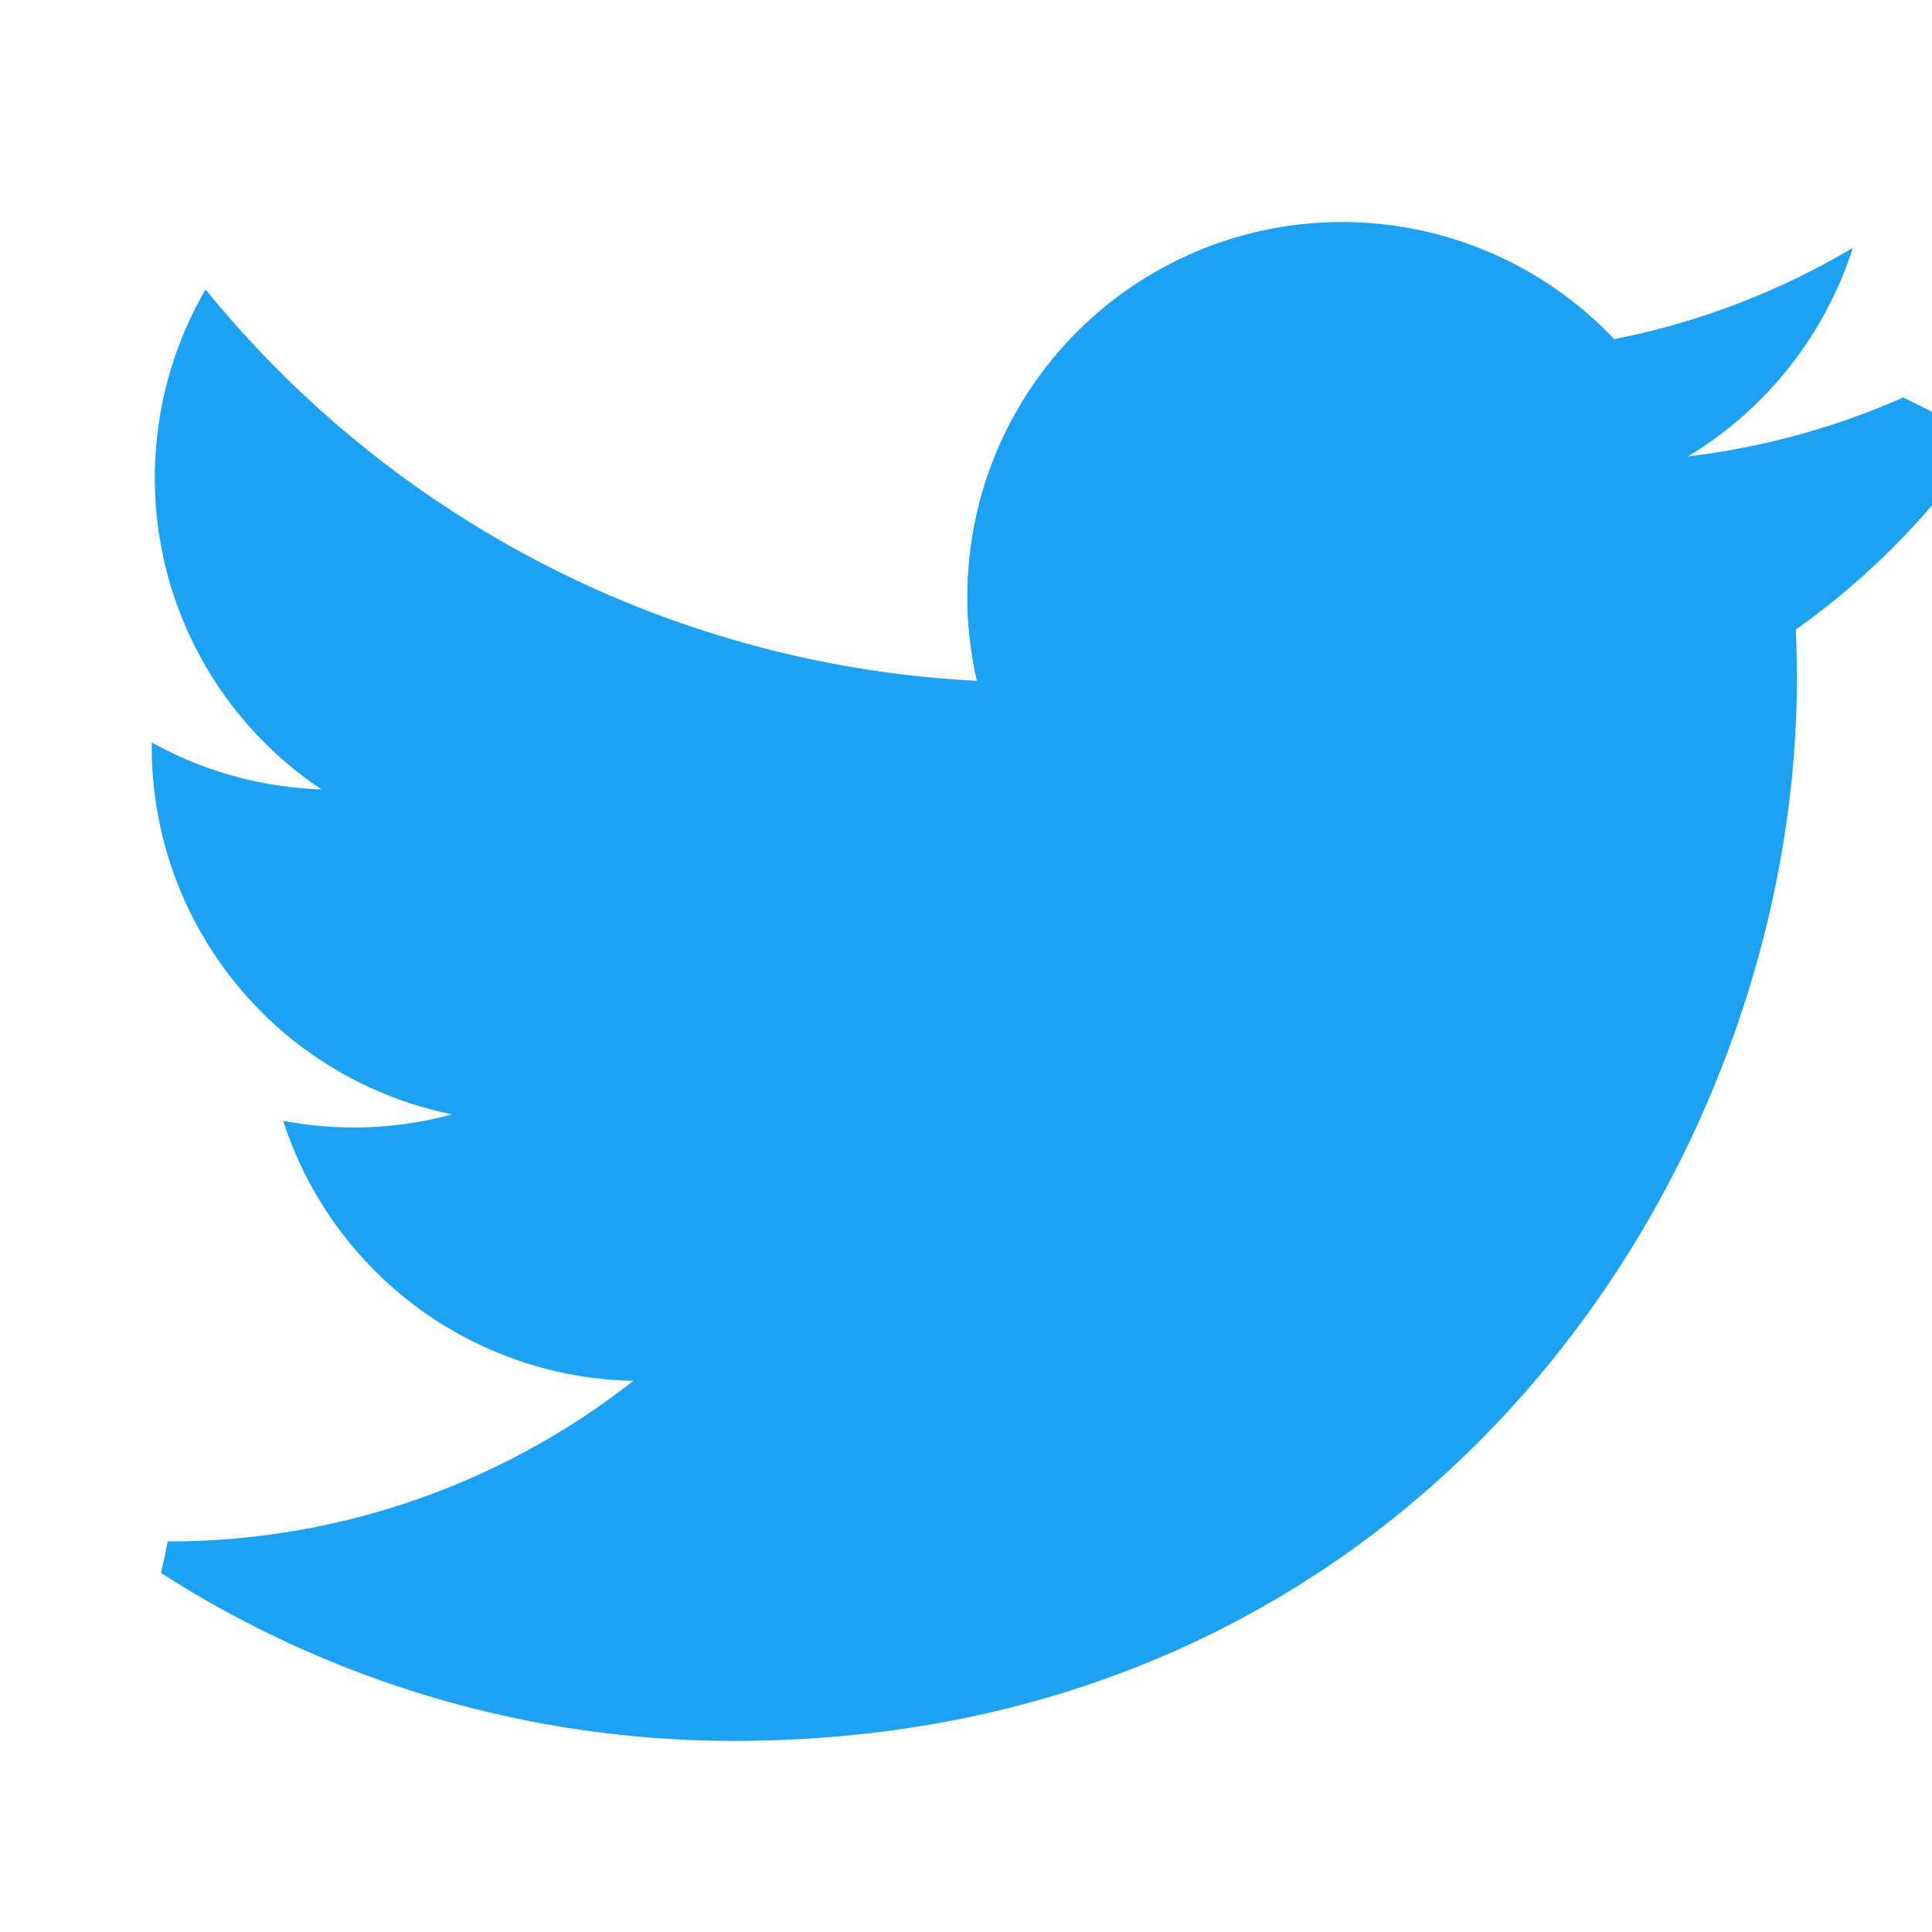 <svg xmlns="http://www.w3.org/2000/svg" viewBox="0 0 24 24" width="24" height="24">
  <path fill="#1DA1F2" d="M23.643 4.937c-.835.37-1.732.62-2.675.733a4.695 4.695 0 0 0 2.048-2.591 9.301 9.301 0 0 1-2.964 1.134 4.655 4.655 0 0 0-7.917 4.244 13.197 13.197 0 0 1-9.581-4.861 4.653 4.653 0 0 0 1.44 6.21 4.65 4.65 0 0 1-2.109-.583v.058a4.656 4.656 0 0 0 3.733 4.562 4.675 4.675 0 0 1-2.1.08 4.662 4.662 0 0 0 4.35 3.23 9.336 9.336 0 0 1-5.785 1.995A9.44 9.44 0 0 1 2 19.54a13.163 13.163 0 0 0 7.115 2.086c8.535 0 13.207-7.067 13.207-13.207 0-.2-.005-.4-.014-.598a9.405 9.405 0 0 0 2.335-2.384z"/>
</svg>

